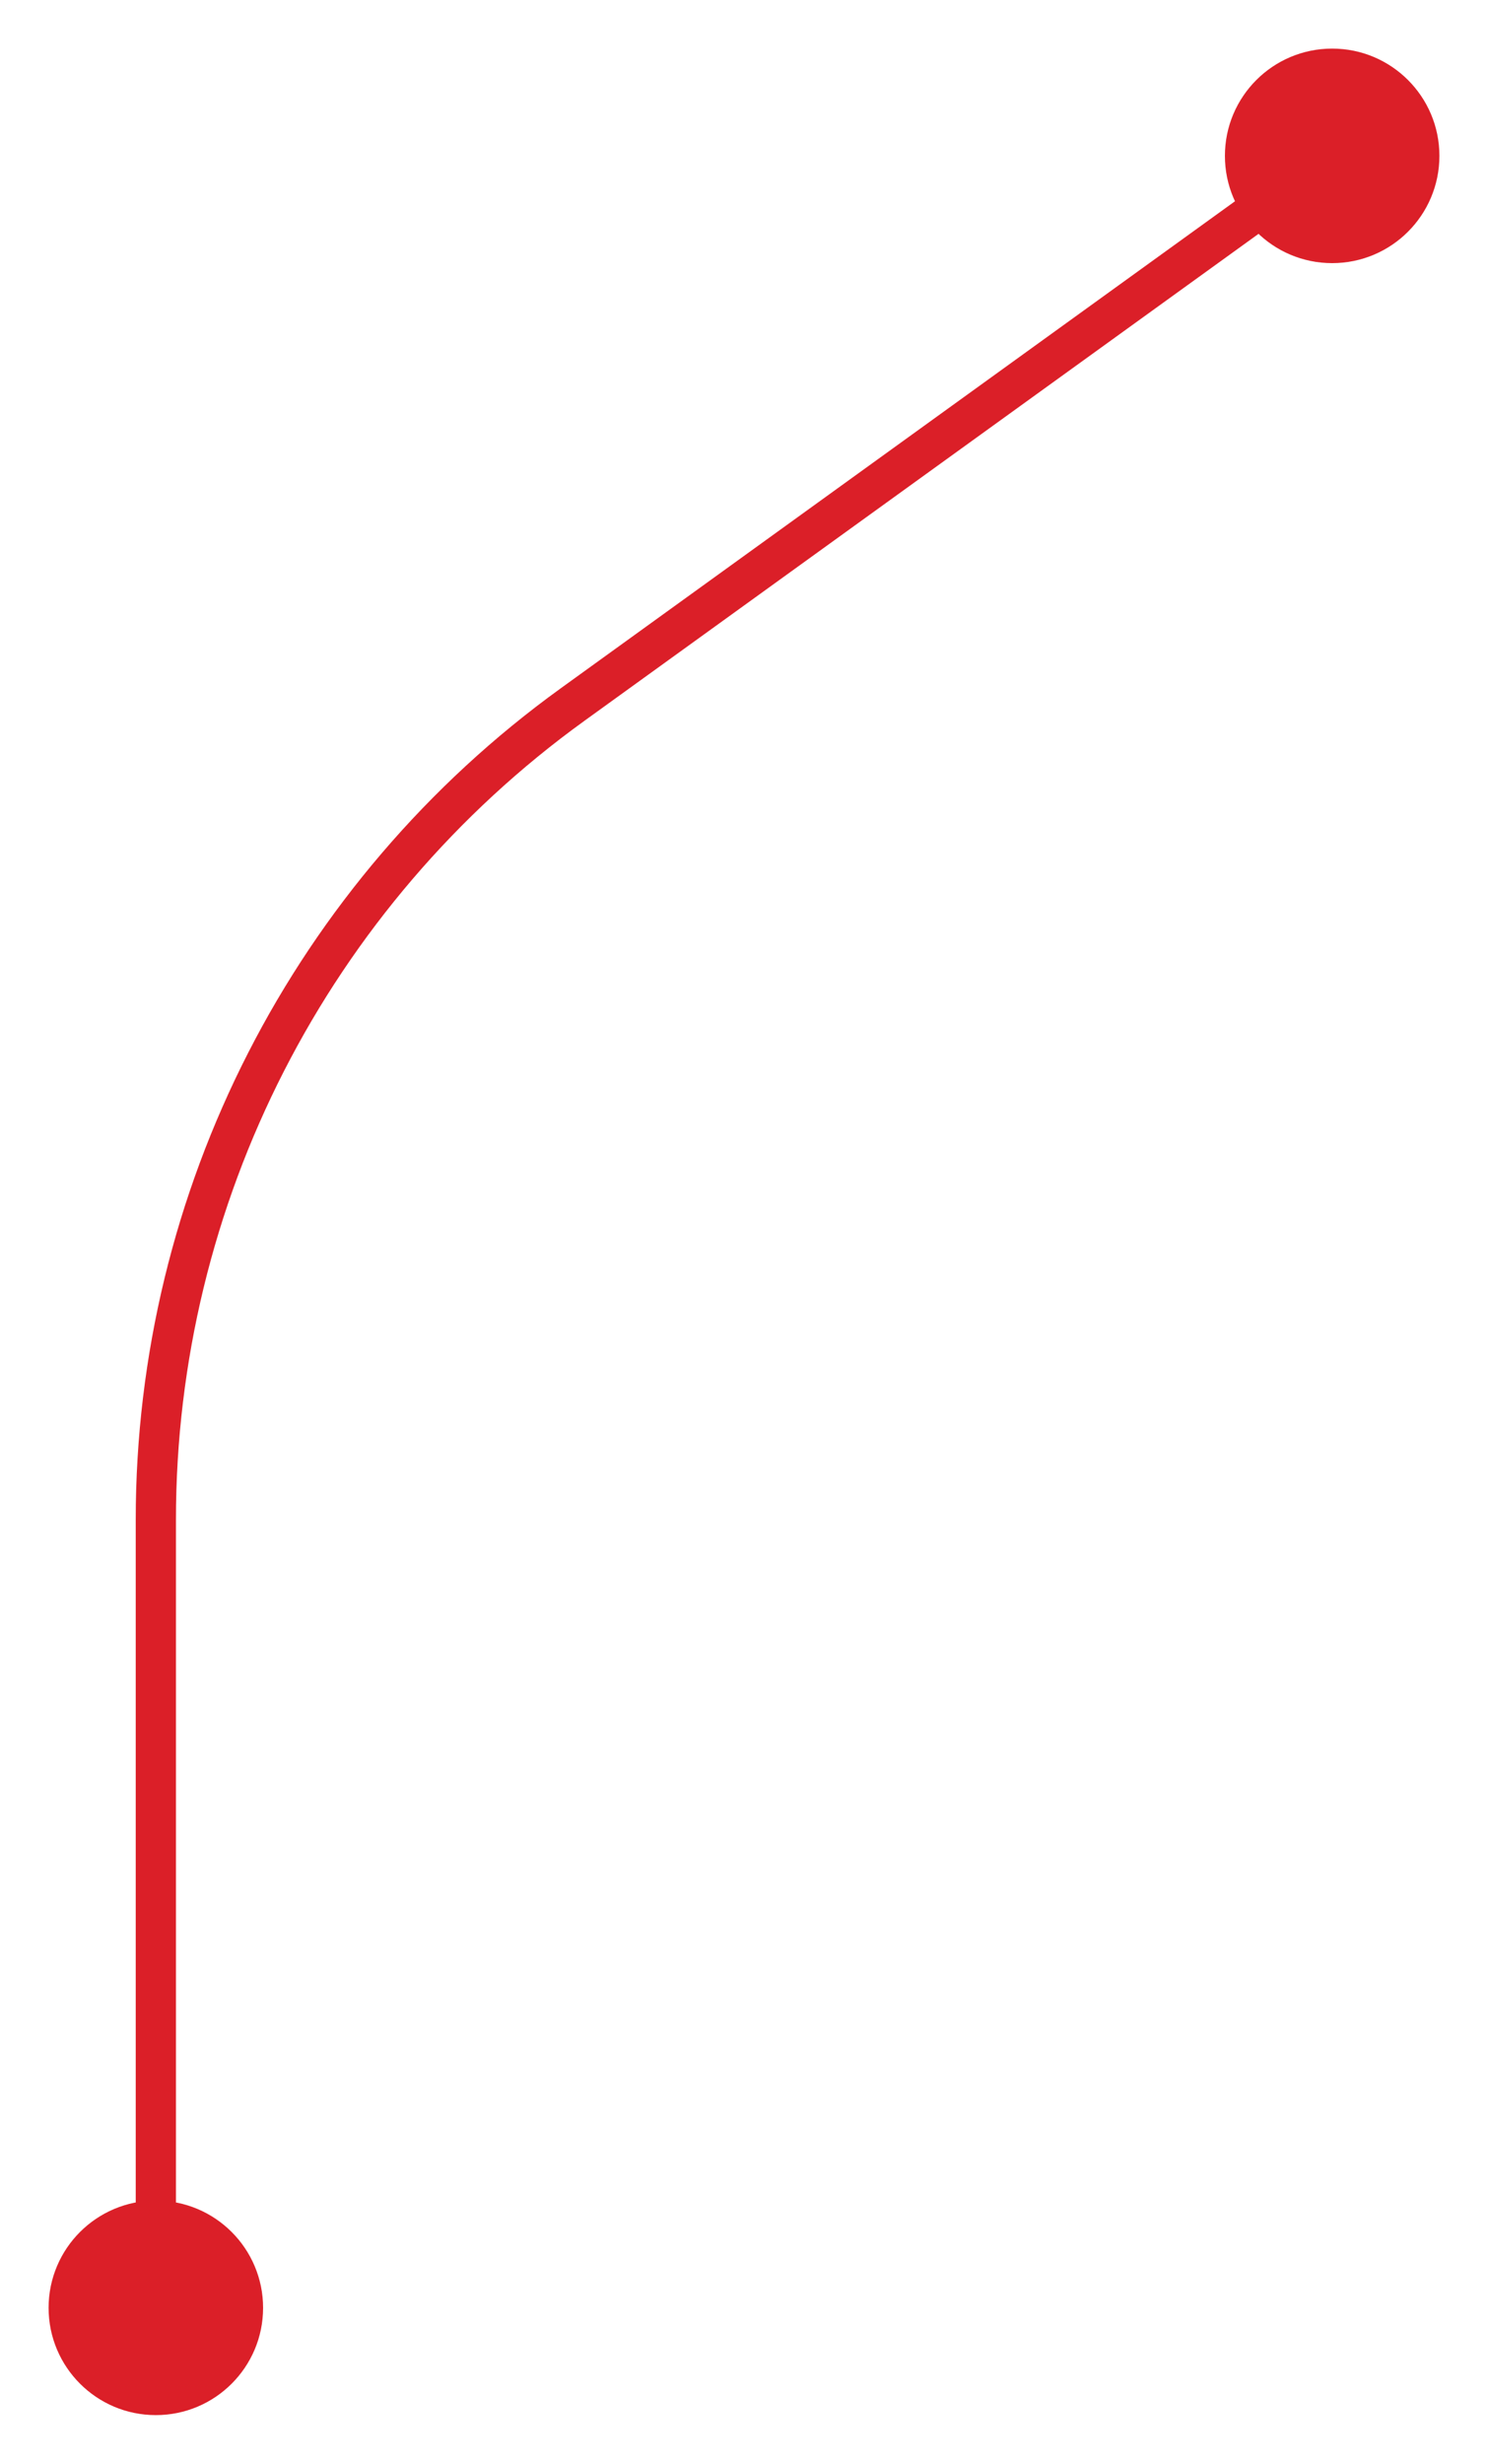 <svg width="148" height="245" viewBox="0 0 148 245" fill="none" xmlns="http://www.w3.org/2000/svg">
<g filter="url(#filter0_f_97_50)">
<path d="M121.833 15.5C121.833 21.391 126.609 26.167 132.5 26.167C138.391 26.167 143.167 21.391 143.167 15.5C143.167 9.609 138.391 4.833 132.5 4.833C126.609 4.833 121.833 9.609 121.833 15.5ZM4.833 229.5C4.833 235.391 9.609 240.167 15.5 240.167C21.391 240.167 26.167 235.391 26.167 229.5C26.167 223.609 21.391 218.833 15.5 218.833C9.609 218.833 4.833 223.609 4.833 229.5ZM131.329 13.879L55.78 68.442L58.122 71.685L133.671 17.121L131.329 13.879ZM13.5 151.131V229.5H17.5V151.131H13.5ZM55.78 68.442C29.228 87.618 13.5 118.379 13.5 151.131H17.5C17.5 119.663 32.611 90.109 58.122 71.685L55.78 68.442Z" fill="#DB1F28"/>
</g>
<defs>
<filter id="filter0_f_97_50" x="0.833" y="0.833" width="146.333" height="243.333" filterUnits="userSpaceOnUse" color-interpolation-filters="sRGB">
<feFlood flood-opacity="0" result="BackgroundImageFix"/>
<feBlend mode="normal" in="SourceGraphic" in2="BackgroundImageFix" result="shape"/>
<feGaussianBlur stdDeviation="2" result="effect1_foregroundBlur_97_50"/>
</filter>
</defs>
</svg>

